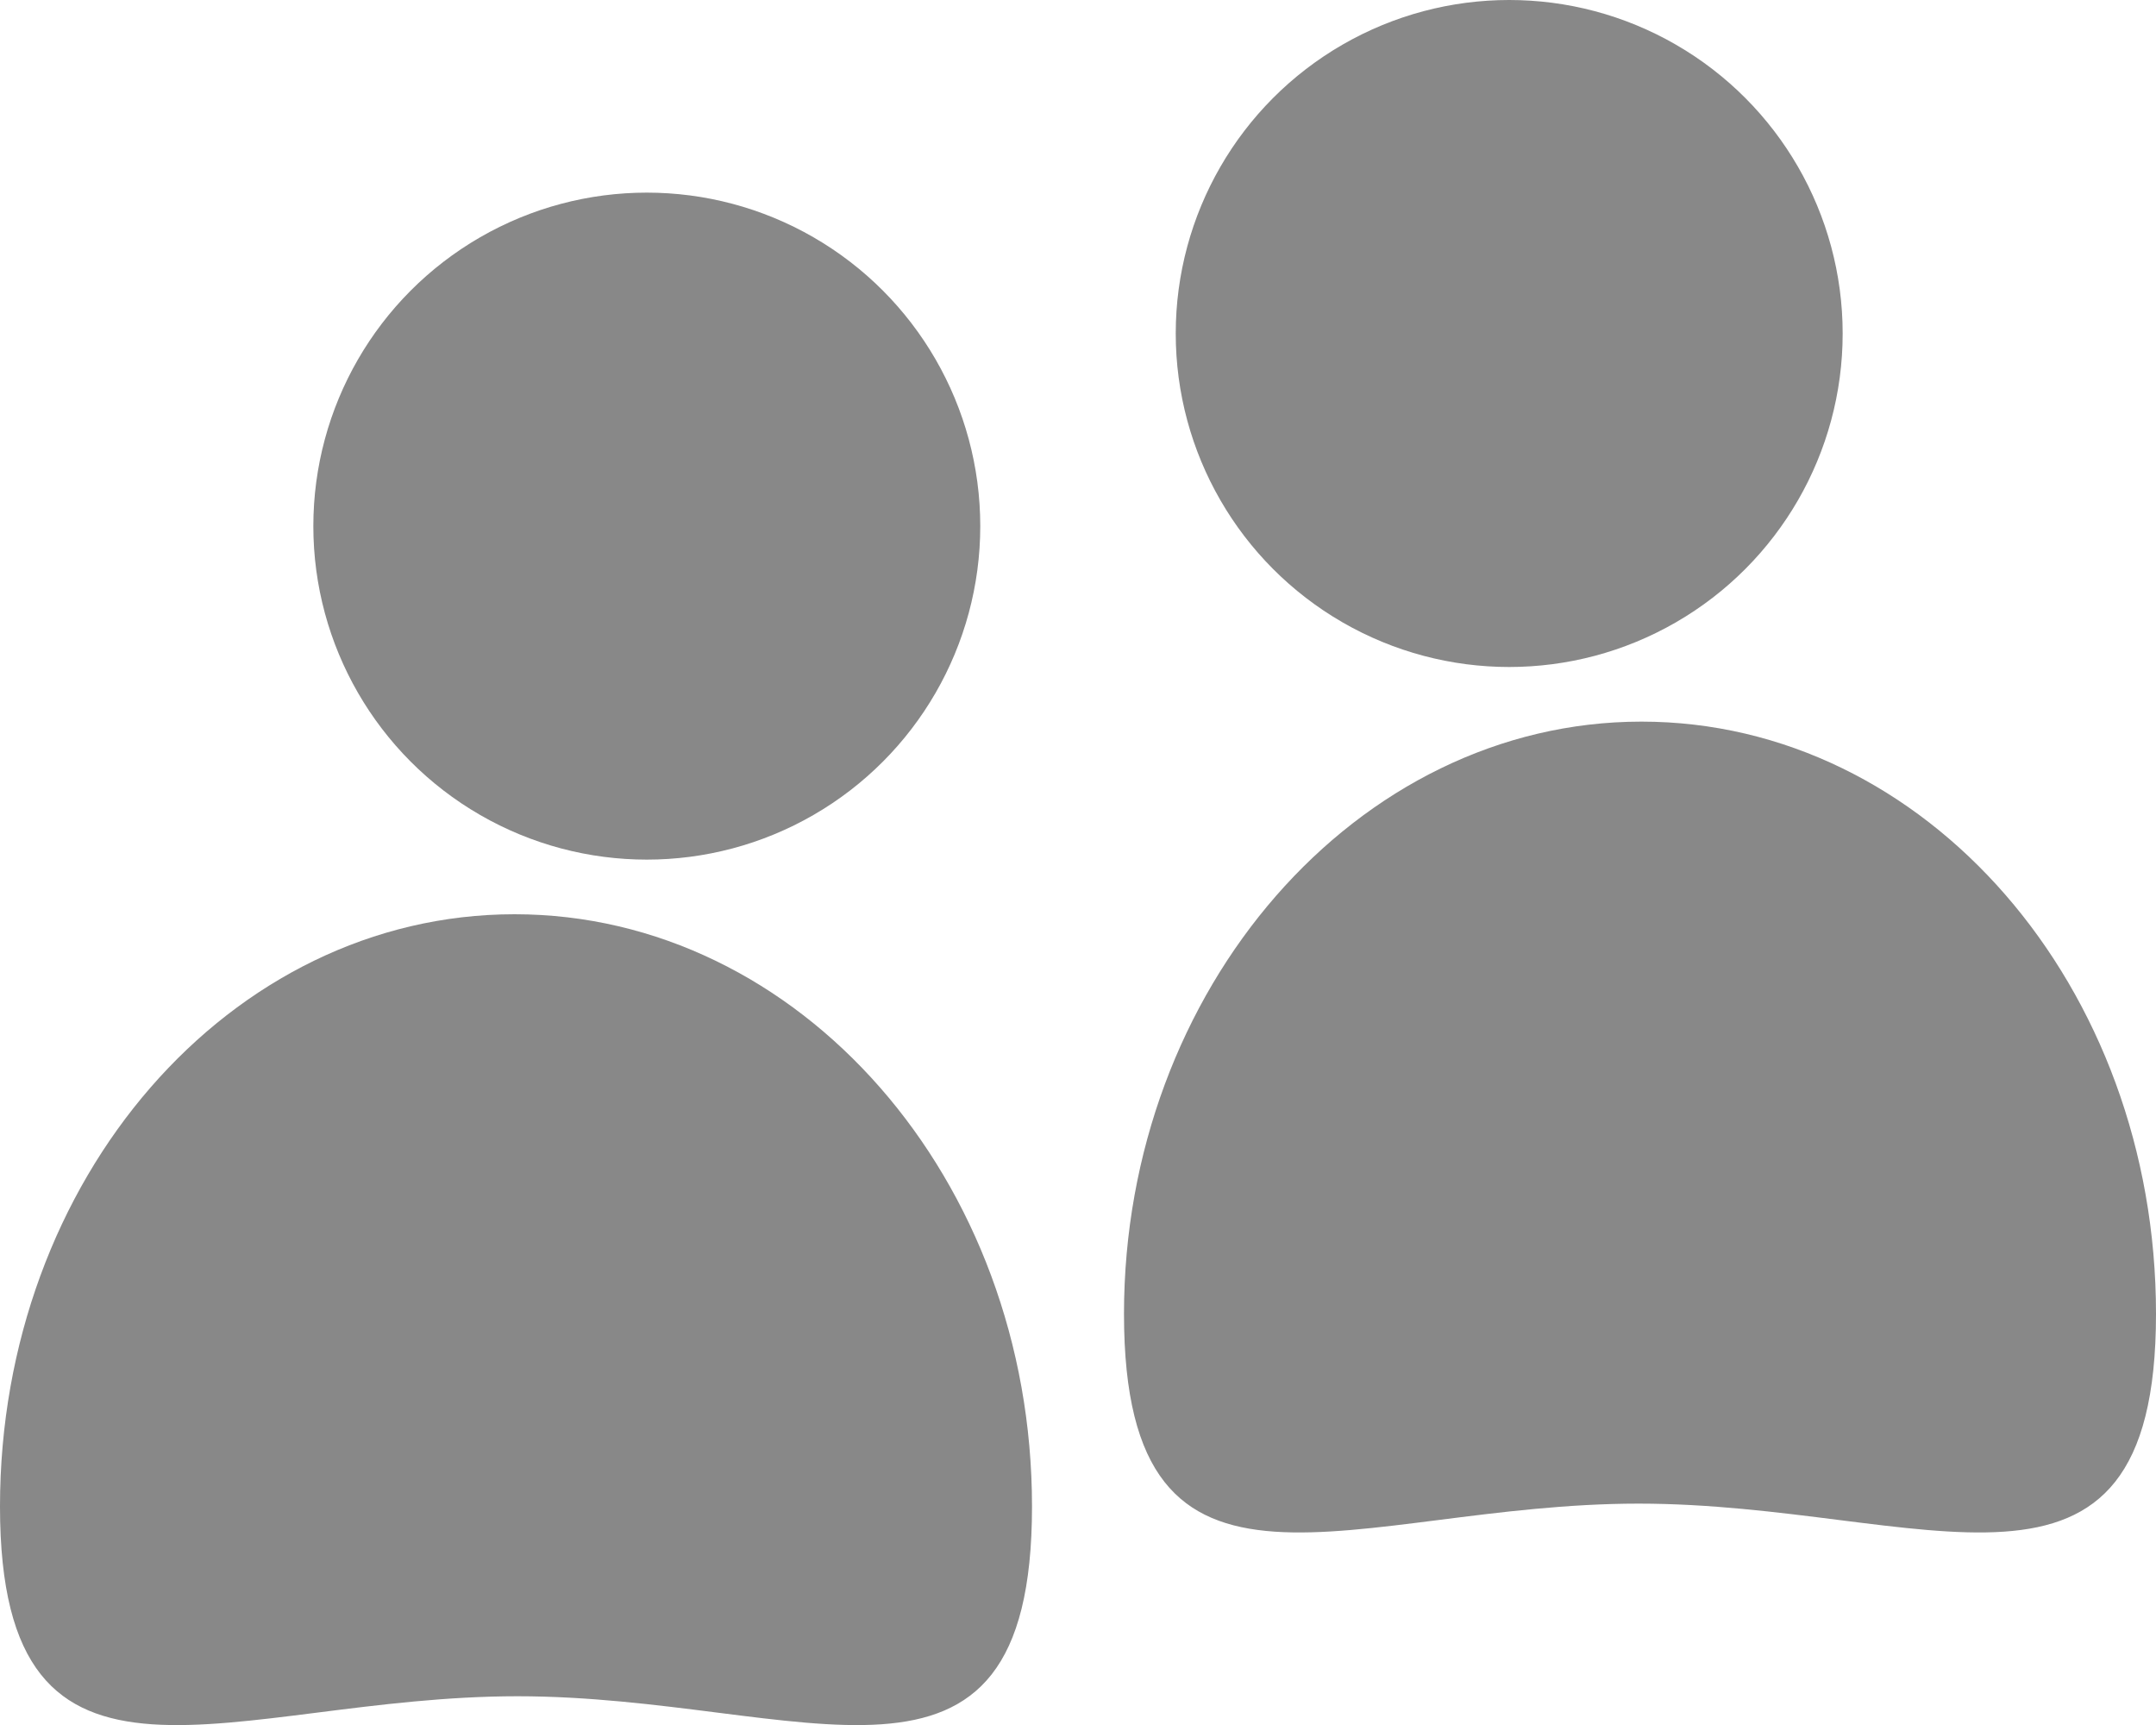 <?xml version="1.0" encoding="utf-8"?>
<!-- Generator: Adobe Illustrator 19.1.0, SVG Export Plug-In . SVG Version: 6.00 Build 0)  -->
<!DOCTYPE svg PUBLIC "-//W3C//DTD SVG 1.1//EN" "http://www.w3.org/Graphics/SVG/1.1/DTD/svg11.dtd">
<svg version="1.1" id="Layer_1" xmlns="http://www.w3.org/2000/svg" xmlns:xlink="http://www.w3.org/1999/xlink" x="0px" y="0px"
	 viewBox="0 0 75 60" style="enable-background:new 0 0 75 60;" xml:space="preserve">
<style type="text/css">
	.st0{fill:#888888;}
</style>
<g>
	<ellipse class="st0" cx="52.5" cy="11.6" rx="11.6" ry="11.6"/>
	<path class="st0" d="M39.1,45.7c0,11.4,8,6.6,17.9,6.6S75,57.1,75,45.7s-8-20.6-17.9-20.6S39.1,34.4,39.1,45.7z"/>
	<g>
		<ellipse class="st0" cx="22.5" cy="18.3" rx="11.6" ry="11.6"/>
		<path class="st0" d="M35.9,52.4c0,11.4-8,6.6-17.9,6.6S0,63.8,0,52.4s8-20.6,17.9-20.6S35.9,41,35.9,52.4z"/>
	</g>
</g>
</svg>
